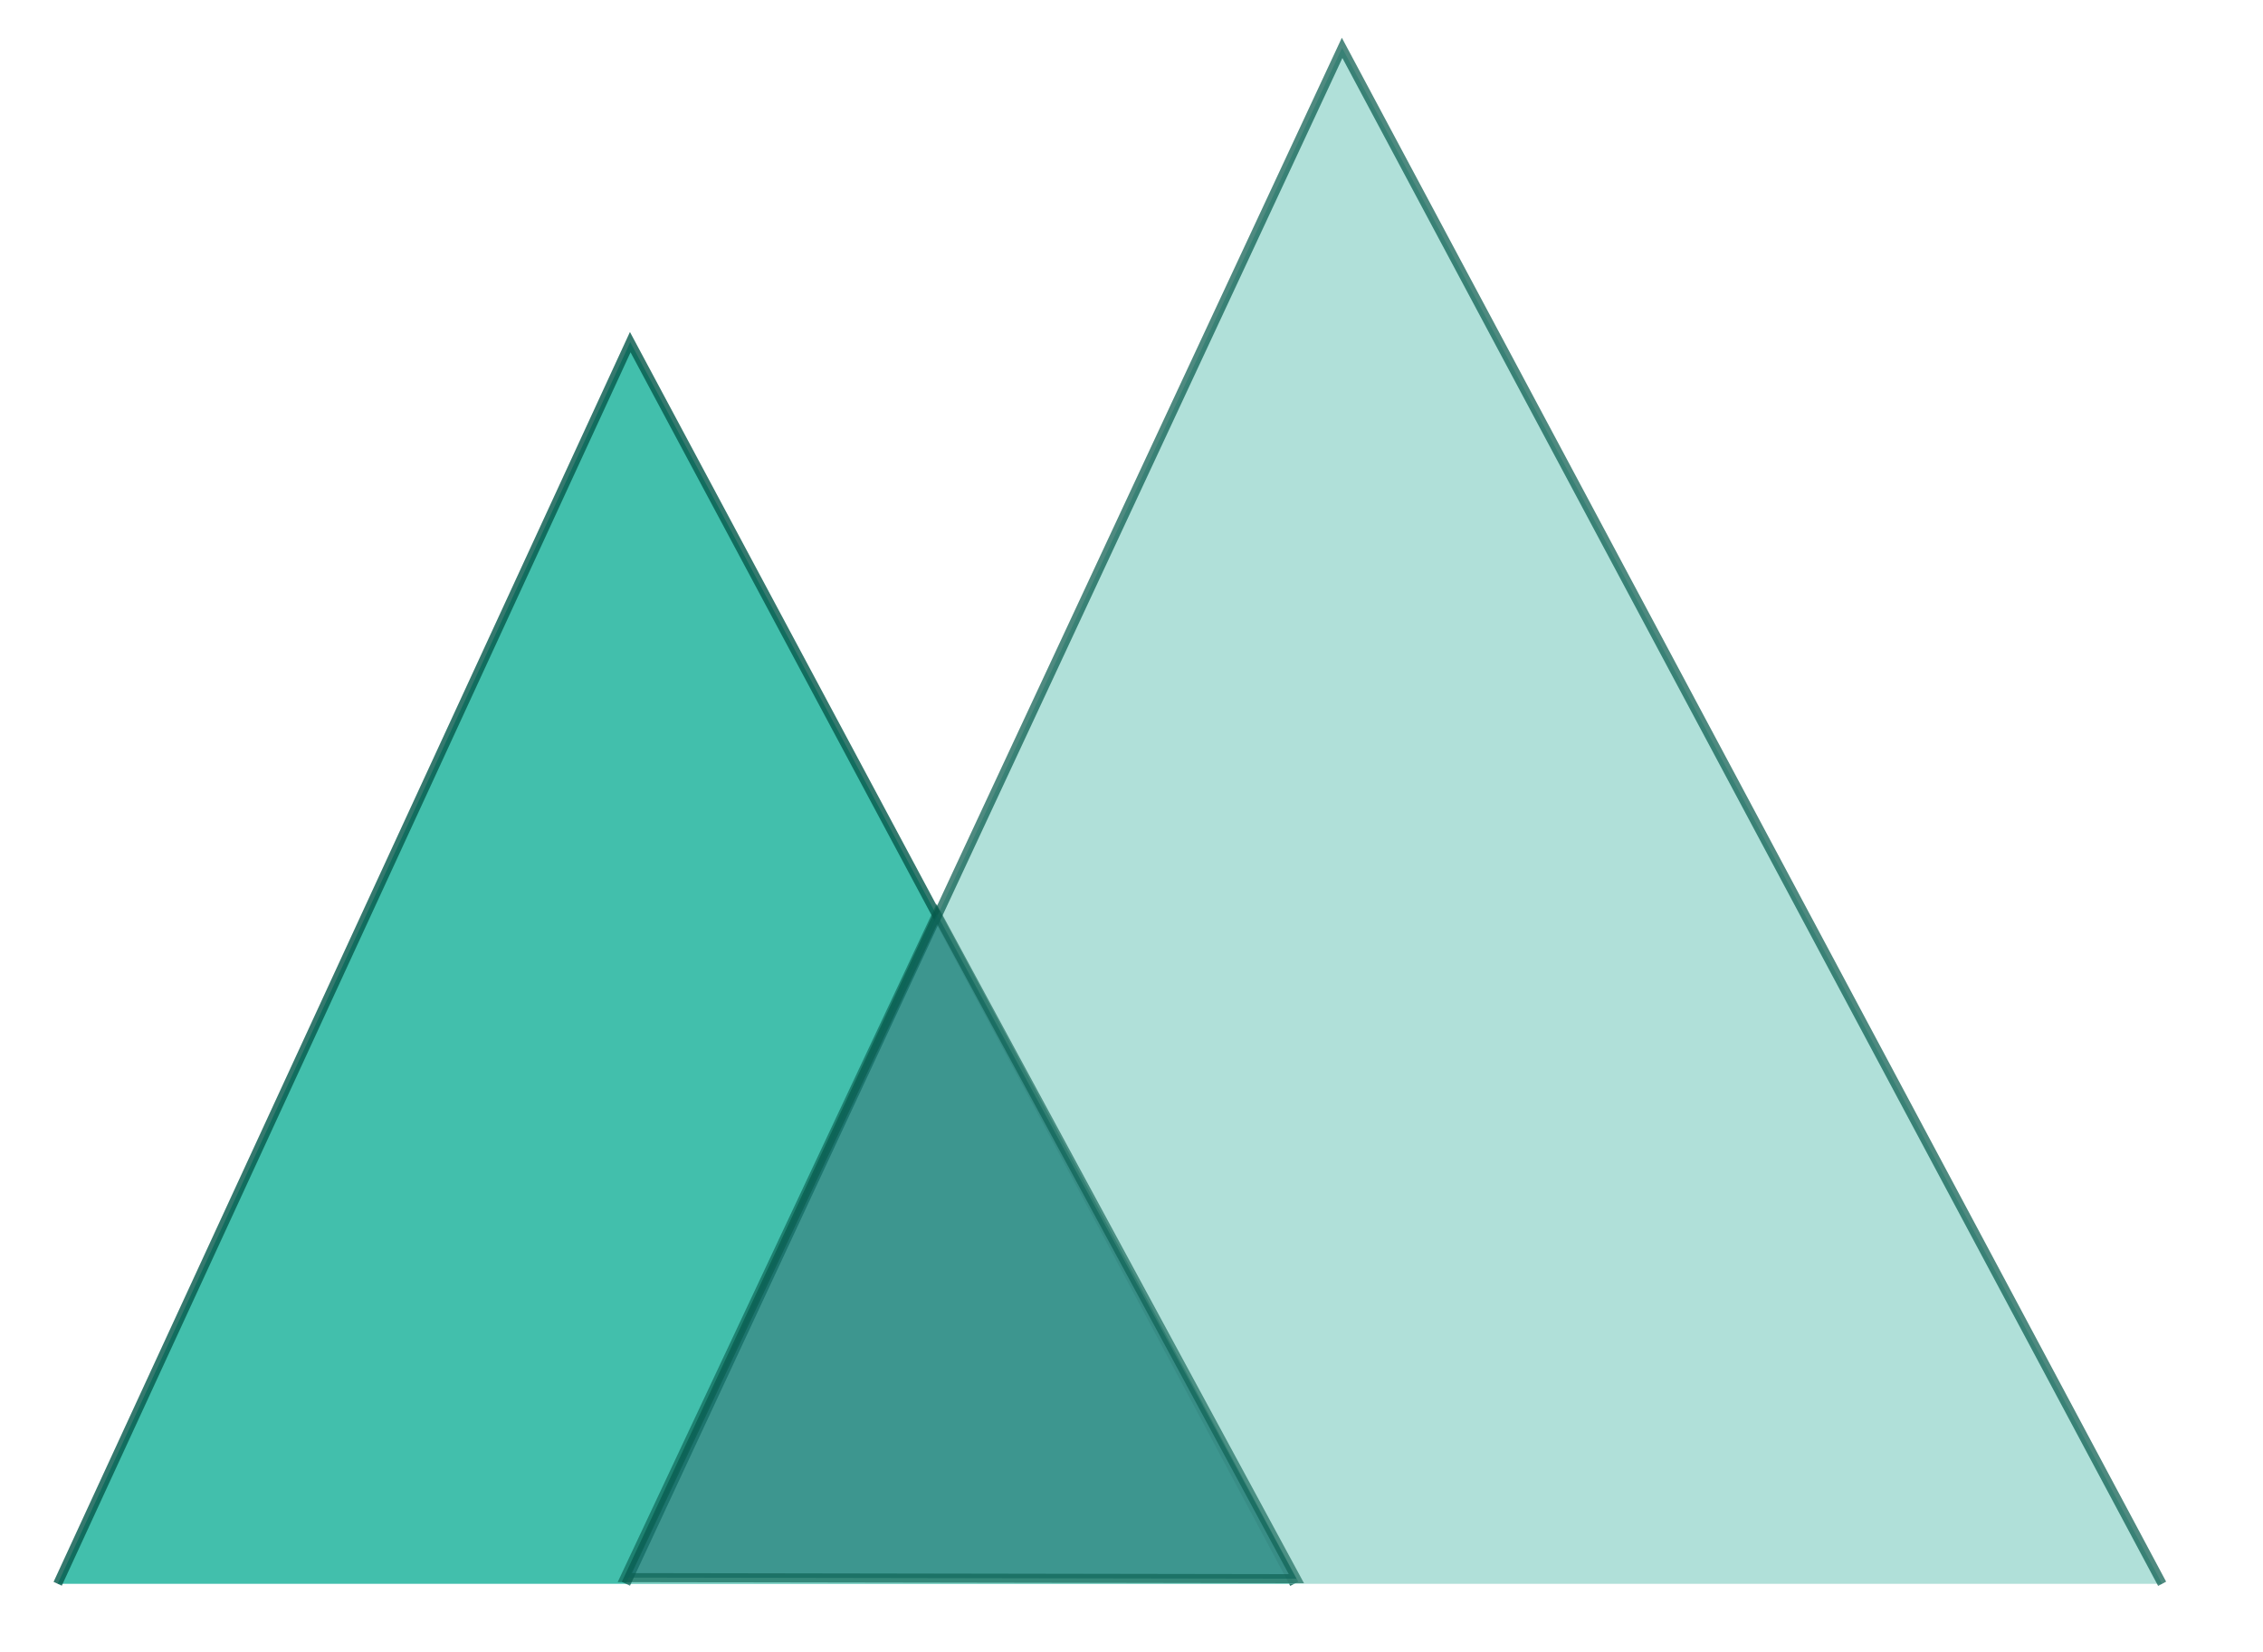 <svg id="Layer_1" data-name="Layer 1" xmlns="http://www.w3.org/2000/svg" viewBox="0 0 62.37 45.52"><defs><style>.cls-1{fill:#17b199;stroke:#075b4d;opacity:0.81;}.cls-1,.cls-2,.cls-3{stroke-miterlimit:10;stroke-width:0.25px;}.cls-2{fill:#90d3ca;opacity:0.71;}.cls-2,.cls-3{stroke:#085b4c;}.cls-3{fill:#17726f;opacity:0.6;}</style></defs><title>logo</title><polyline class="cls-1" points="1.59 43.65 17.37 9.43 35.67 43.65"/><polyline class="cls-2" points="17.25 43.65 36.99 1.32 59.59 43.65"/><polygon class="cls-3" points="35.73 43.51 17.22 43.48 25.82 25.19 35.73 43.51"/></svg>